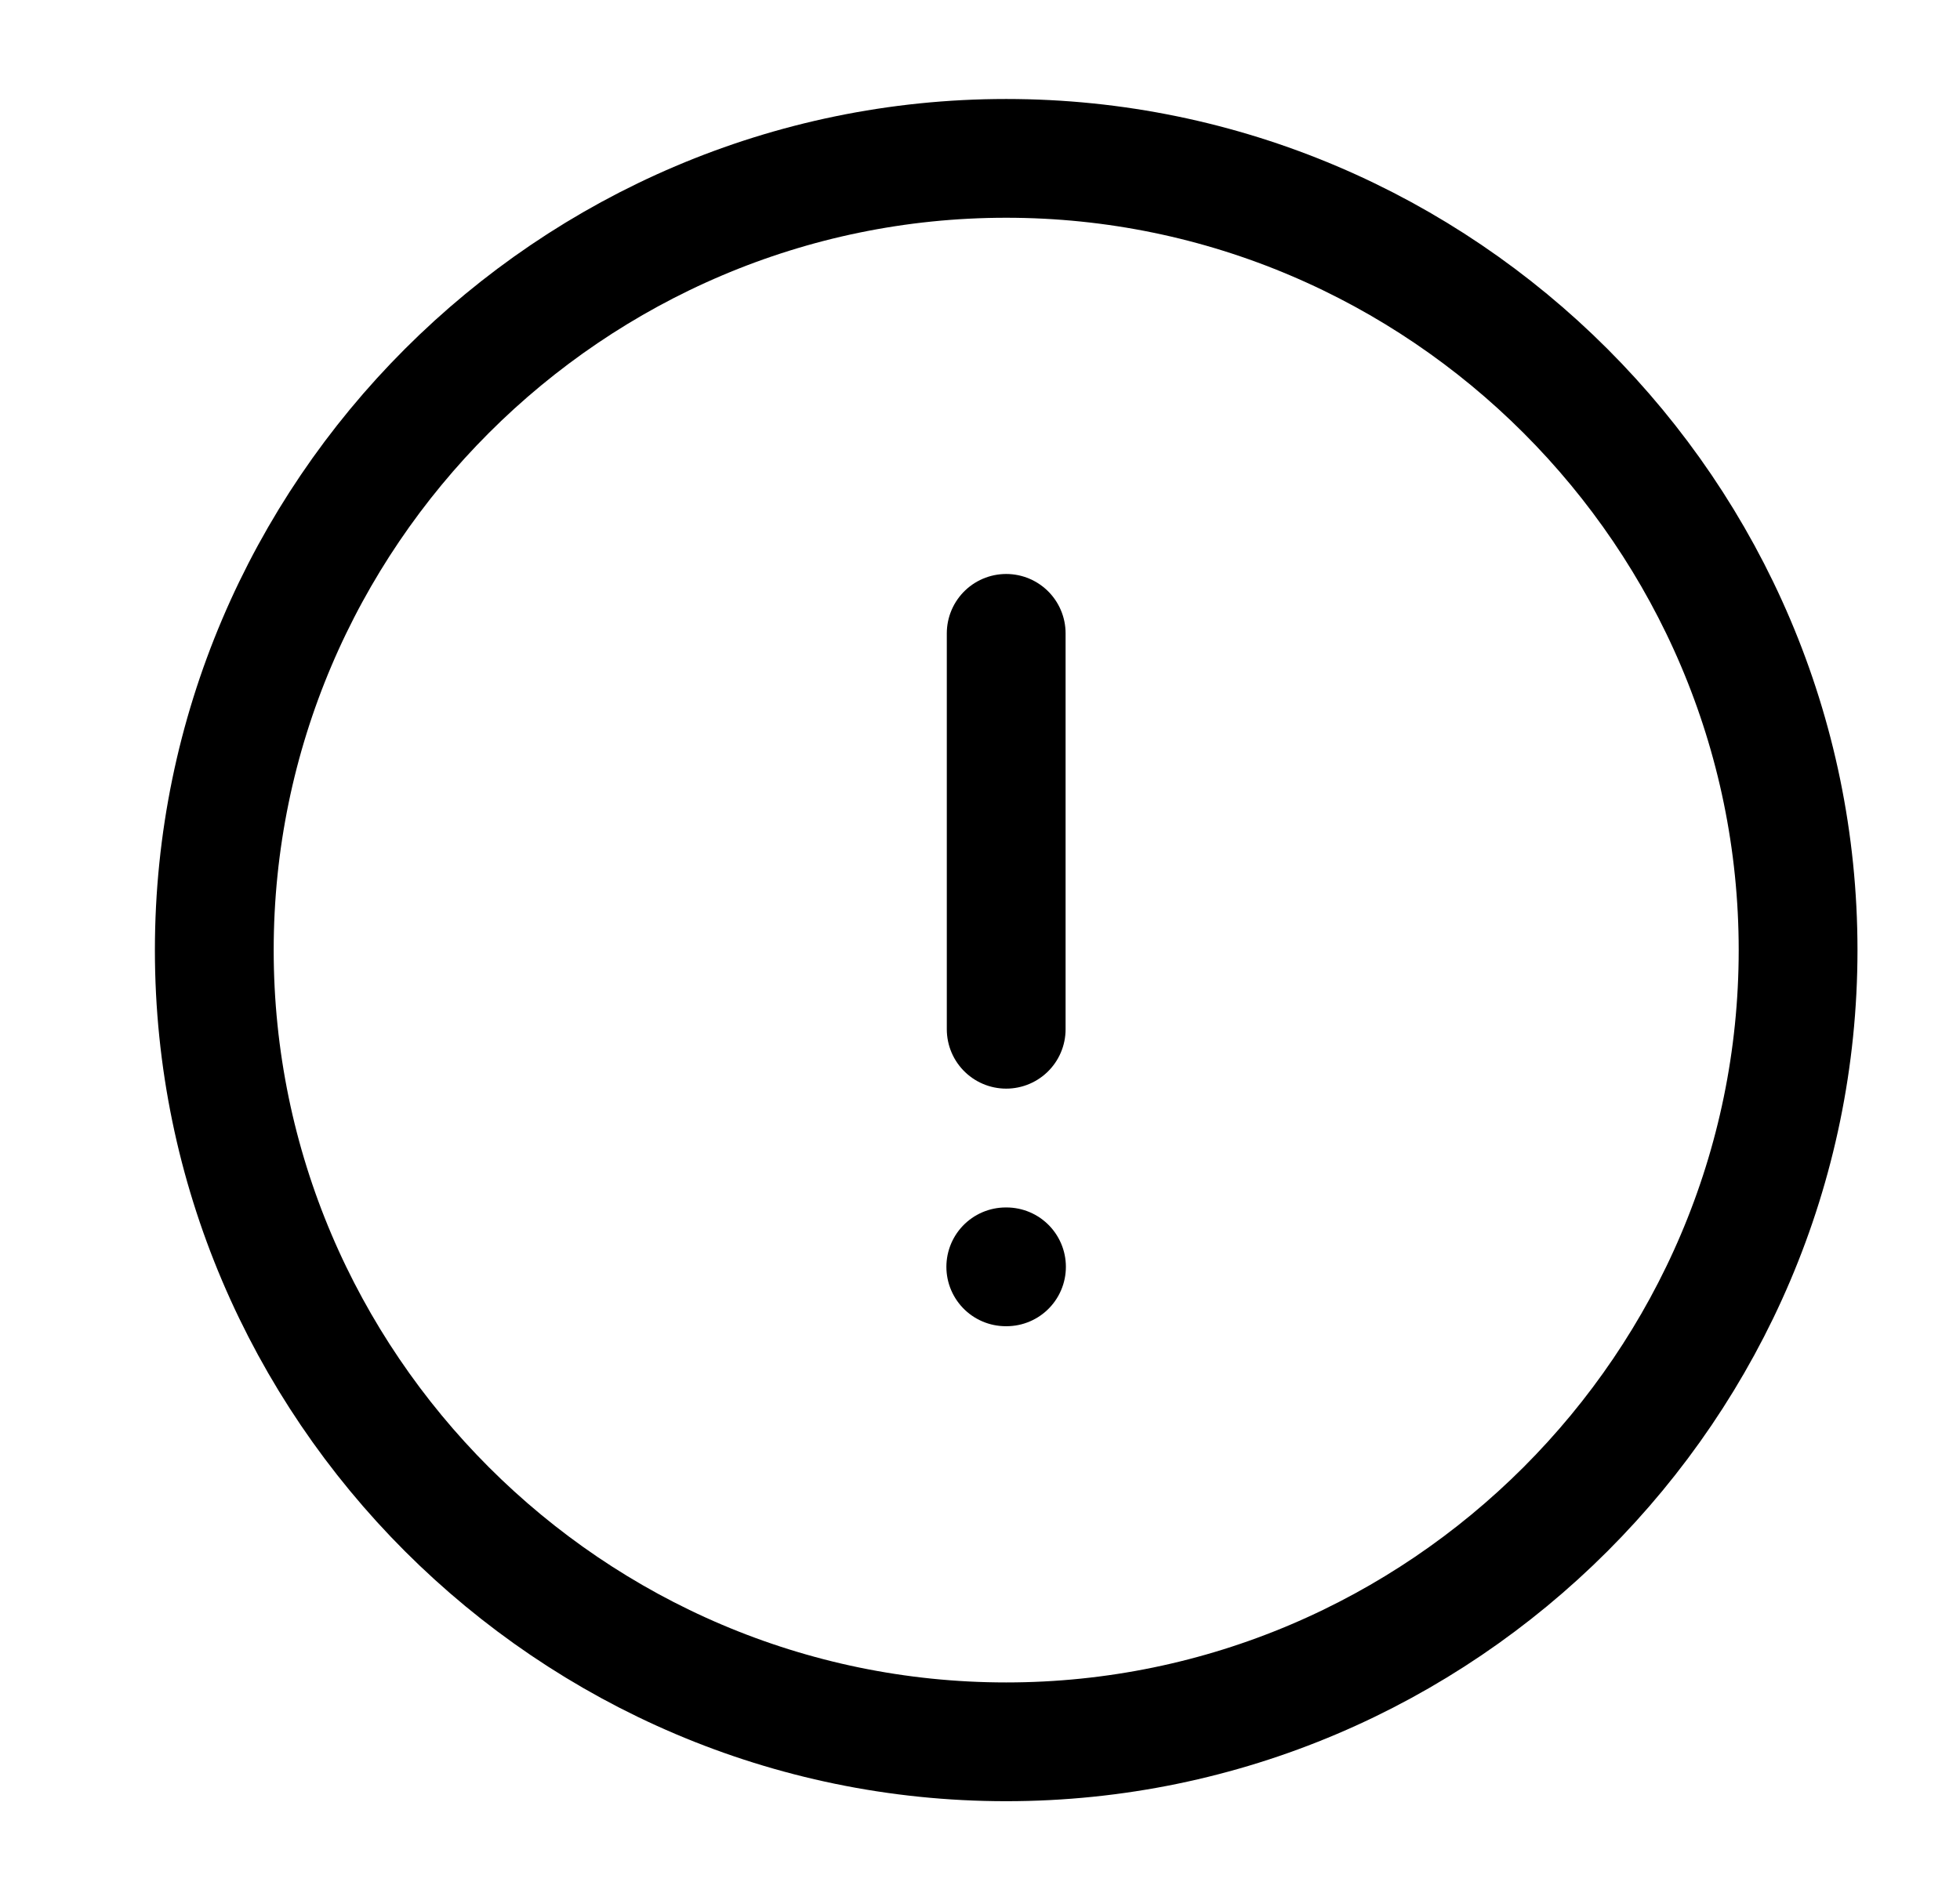 <svg width="33" height="32" viewBox="0 0 33 32" fill="none" xmlns="http://www.w3.org/2000/svg">
<path d="M16.941 29.333C24.274 29.333 30.274 23.333 30.274 16C30.274 8.666 24.274 2.667 16.941 2.667C9.608 2.667 3.608 8.666 3.608 16C3.608 23.333 9.608 29.333 16.941 29.333Z" stroke="#F7AA38" style="stroke:#F7AA38;stroke:color(display-p3 0.969 0.668 0.22);stroke-opacity:1;" stroke-width="2" stroke-linecap="round" stroke-linejoin="round"/>
<path d="M16.941 10.666V17.333" stroke="#F7AA38" style="stroke:#F7AA38;stroke:color(display-p3 0.969 0.668 0.22);stroke-opacity:1;" stroke-width="2" stroke-linecap="round" stroke-linejoin="round"/>
<path d="M16.934 21.334H16.946" stroke="#F7AA38" style="stroke:#F7AA38;stroke:color(display-p3 0.969 0.668 0.22);stroke-opacity:1;" stroke-width="2" stroke-linecap="round" stroke-linejoin="round"/>
</svg>
